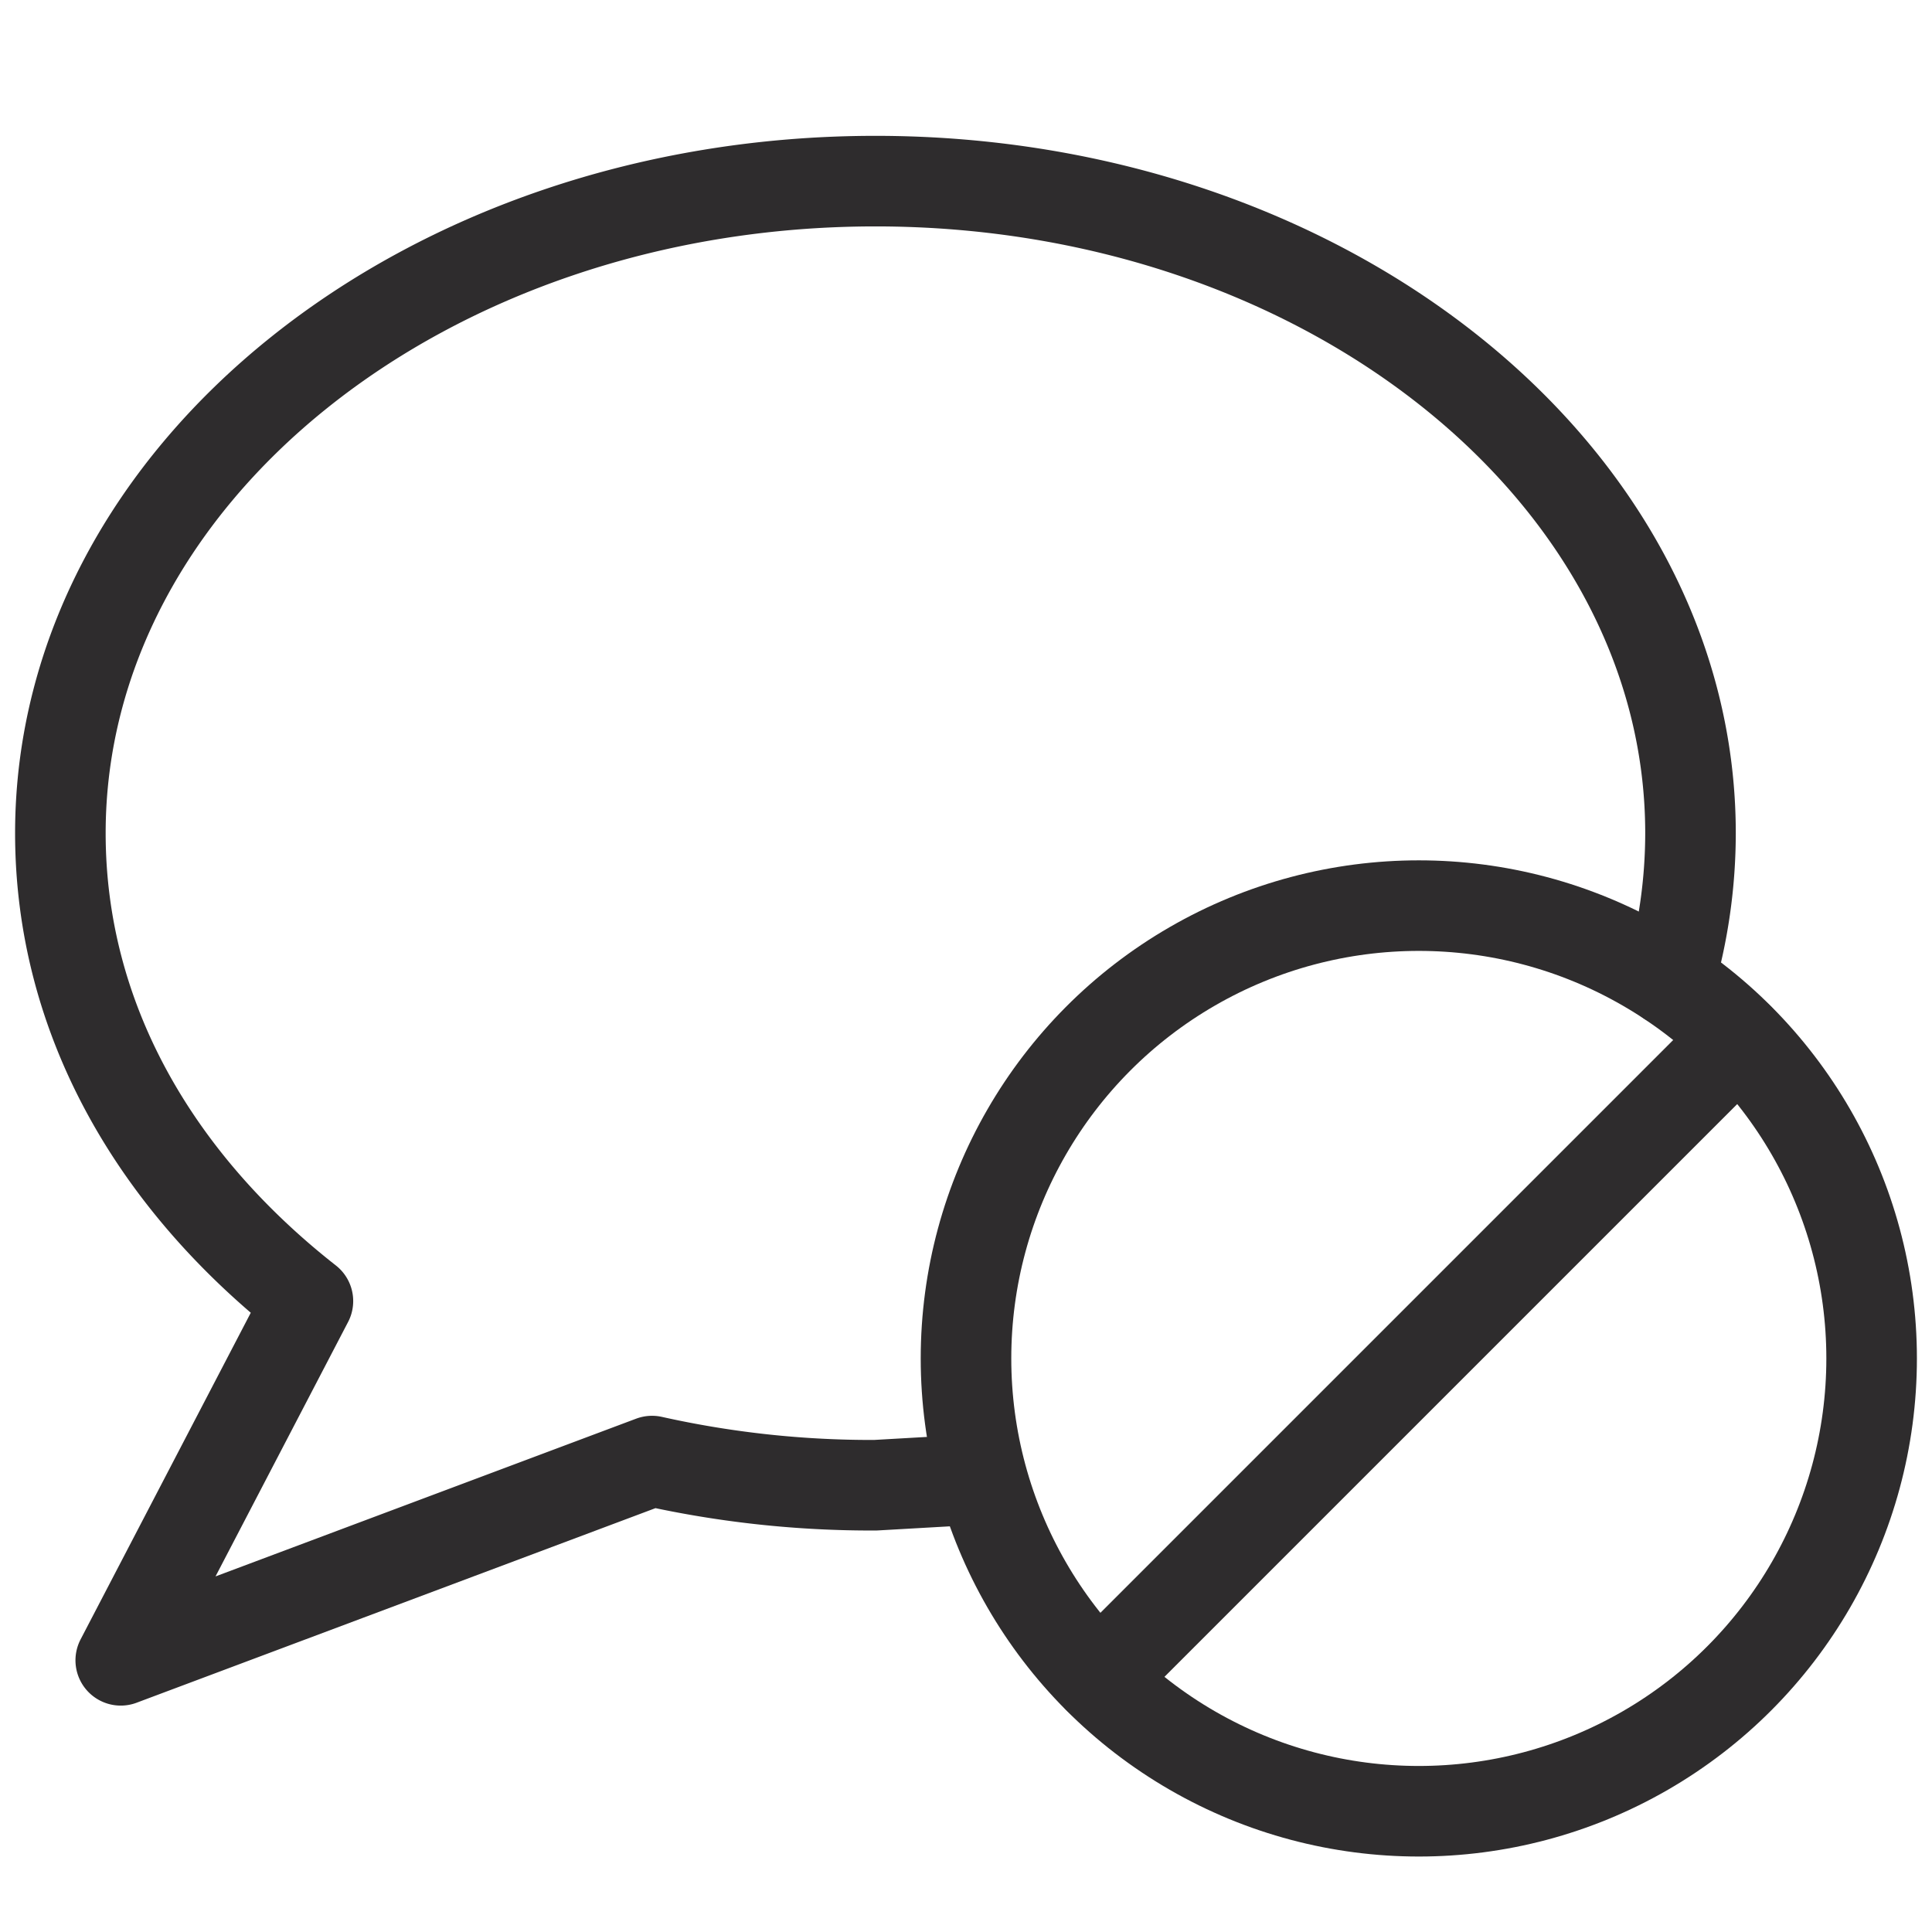 <svg viewBox="0 0 64 64" xmlns="http://www.w3.org/2000/svg"><g fill="none" stroke="#2e2c2d" stroke-linecap="round" stroke-linejoin="round" stroke-width="3"><path d="m55.3 32.5a17.6 17.6 0 0 0 .7-4.9c0-11.9-12.1-21.6-27-21.6s-27 9.7-27 21.6c0 6.1 3.1 11.5 8.2 15.5l-6.2 11.9 17.6-6.6a33.3 33.3 0 0 0 7.4.8l3.5-.2"/><circle cx="47" cy="45" r="15"/><path d="m57.6 34.4-21.2 21.2"/></g></svg>
